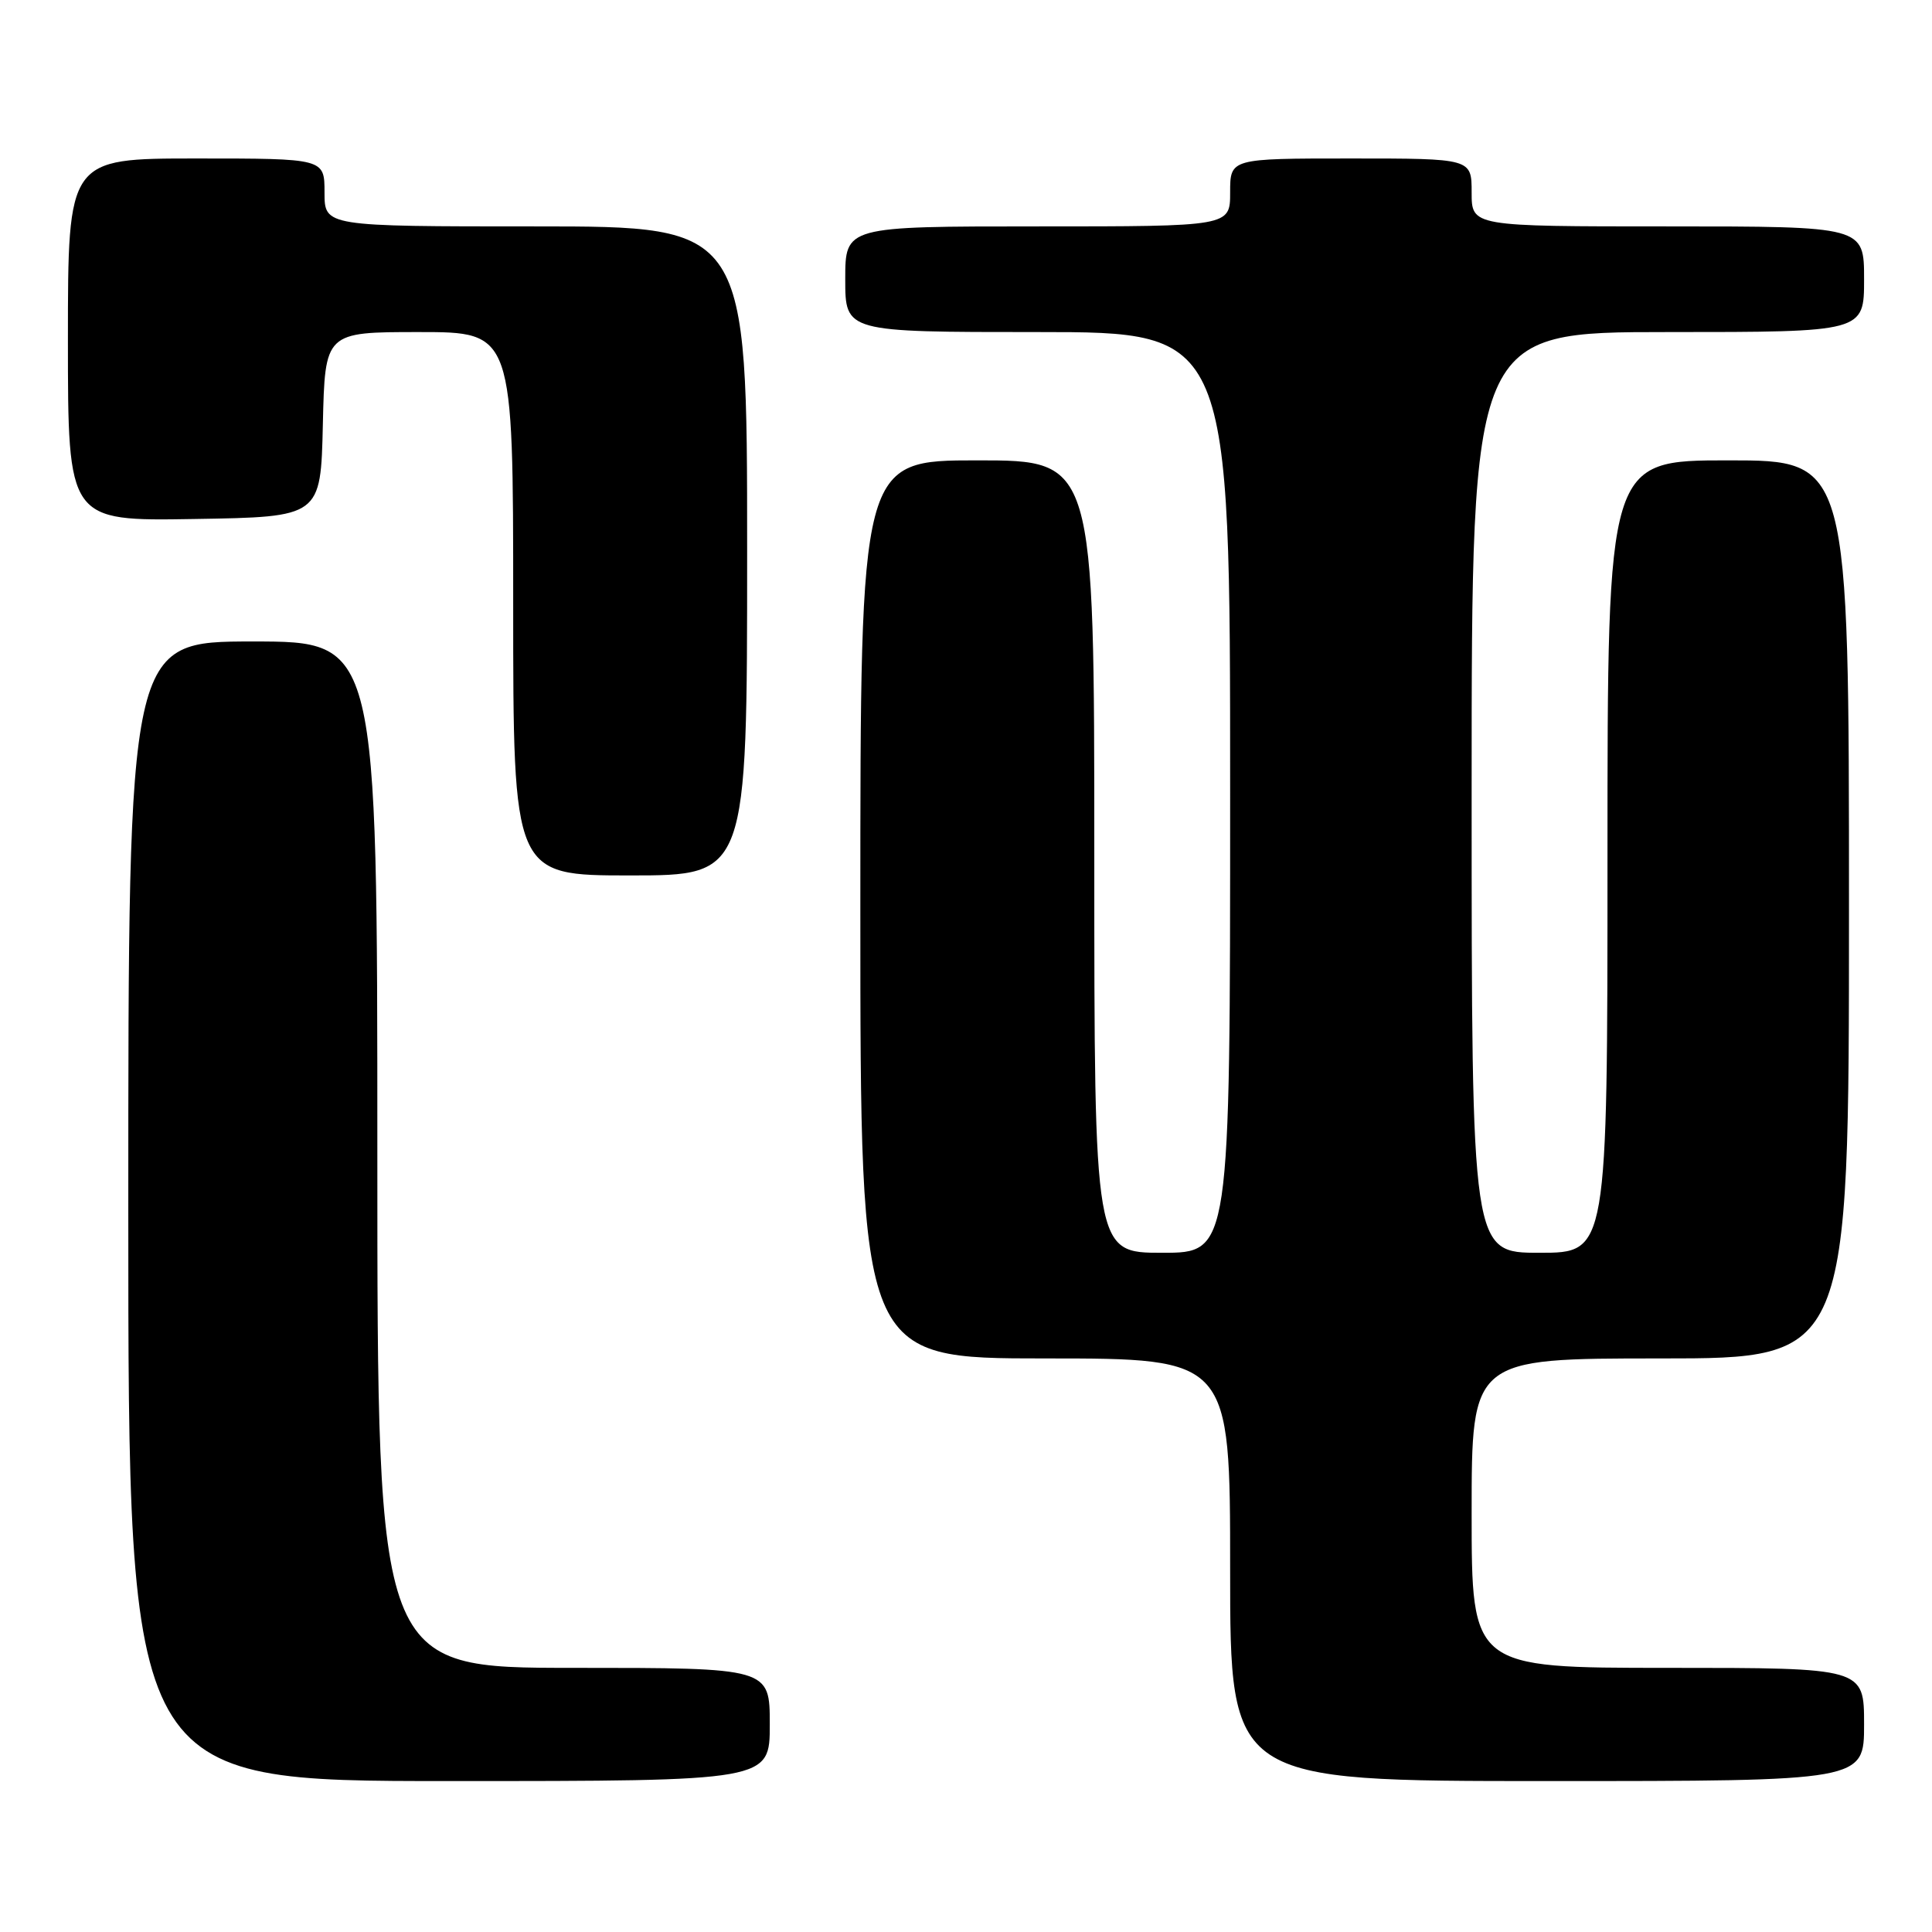 <?xml version="1.0" encoding="UTF-8" standalone="no"?>
<!DOCTYPE svg PUBLIC "-//W3C//DTD SVG 1.1//EN" "http://www.w3.org/Graphics/SVG/1.1/DTD/svg11.dtd" >
<svg xmlns="http://www.w3.org/2000/svg" xmlns:xlink="http://www.w3.org/1999/xlink" version="1.1" viewBox="0 0 256 256">
 <g >
 <path fill="currentColor"
d=" M 102.00 228.50 C 102.00 221.00 102.00 221.00 76.00 221.00 C 50.00 221.00 50.00 221.00 50.00 153.00 C 50.00 85.00 50.00 85.00 33.50 85.00 C 17.00 85.00 17.00 85.00 17.00 160.50 C 17.00 236.00 17.00 236.00 59.50 236.00 C 102.00 236.00 102.00 236.00 102.00 228.50 Z  M 247.00 228.50 C 247.00 221.00 247.00 221.00 221.00 221.00 C 195.00 221.00 195.00 221.00 195.00 200.50 C 195.00 180.00 195.00 180.00 220.00 180.00 C 245.00 180.00 245.00 180.00 245.00 120.50 C 245.00 61.00 245.00 61.00 229.00 61.00 C 213.00 61.00 213.00 61.00 213.00 113.50 C 213.00 166.00 213.00 166.00 204.00 166.00 C 195.00 166.00 195.00 166.00 195.00 105.00 C 195.00 44.00 195.00 44.00 221.00 44.00 C 247.00 44.00 247.00 44.00 247.00 37.00 C 247.00 30.00 247.00 30.00 221.00 30.00 C 195.00 30.00 195.00 30.00 195.00 25.50 C 195.00 21.00 195.00 21.00 179.00 21.00 C 163.00 21.00 163.00 21.00 163.00 25.50 C 163.00 30.00 163.00 30.00 137.50 30.00 C 112.00 30.00 112.00 30.00 112.00 37.00 C 112.00 44.00 112.00 44.00 137.50 44.00 C 163.00 44.00 163.00 44.00 163.00 105.00 C 163.00 166.00 163.00 166.00 154.00 166.00 C 145.00 166.00 145.00 166.00 145.00 113.50 C 145.00 61.00 145.00 61.00 129.50 61.00 C 114.00 61.00 114.00 61.00 114.00 120.50 C 114.00 180.00 114.00 180.00 138.50 180.00 C 163.00 180.00 163.00 180.00 163.00 208.00 C 163.00 236.00 163.00 236.00 205.00 236.00 C 247.00 236.00 247.00 236.00 247.00 228.50 Z  M 99.00 73.00 C 99.00 30.00 99.00 30.00 71.00 30.00 C 43.00 30.00 43.00 30.00 43.00 25.50 C 43.00 21.00 43.00 21.00 26.00 21.00 C 9.00 21.00 9.00 21.00 9.00 45.02 C 9.00 69.05 9.00 69.05 25.75 68.77 C 42.50 68.50 42.50 68.50 42.78 56.25 C 43.06 44.00 43.06 44.00 55.53 44.00 C 68.00 44.00 68.00 44.00 68.00 80.00 C 68.00 116.00 68.00 116.00 83.50 116.00 C 99.00 116.00 99.00 116.00 99.00 73.00 Z "/>
</g>
</svg>